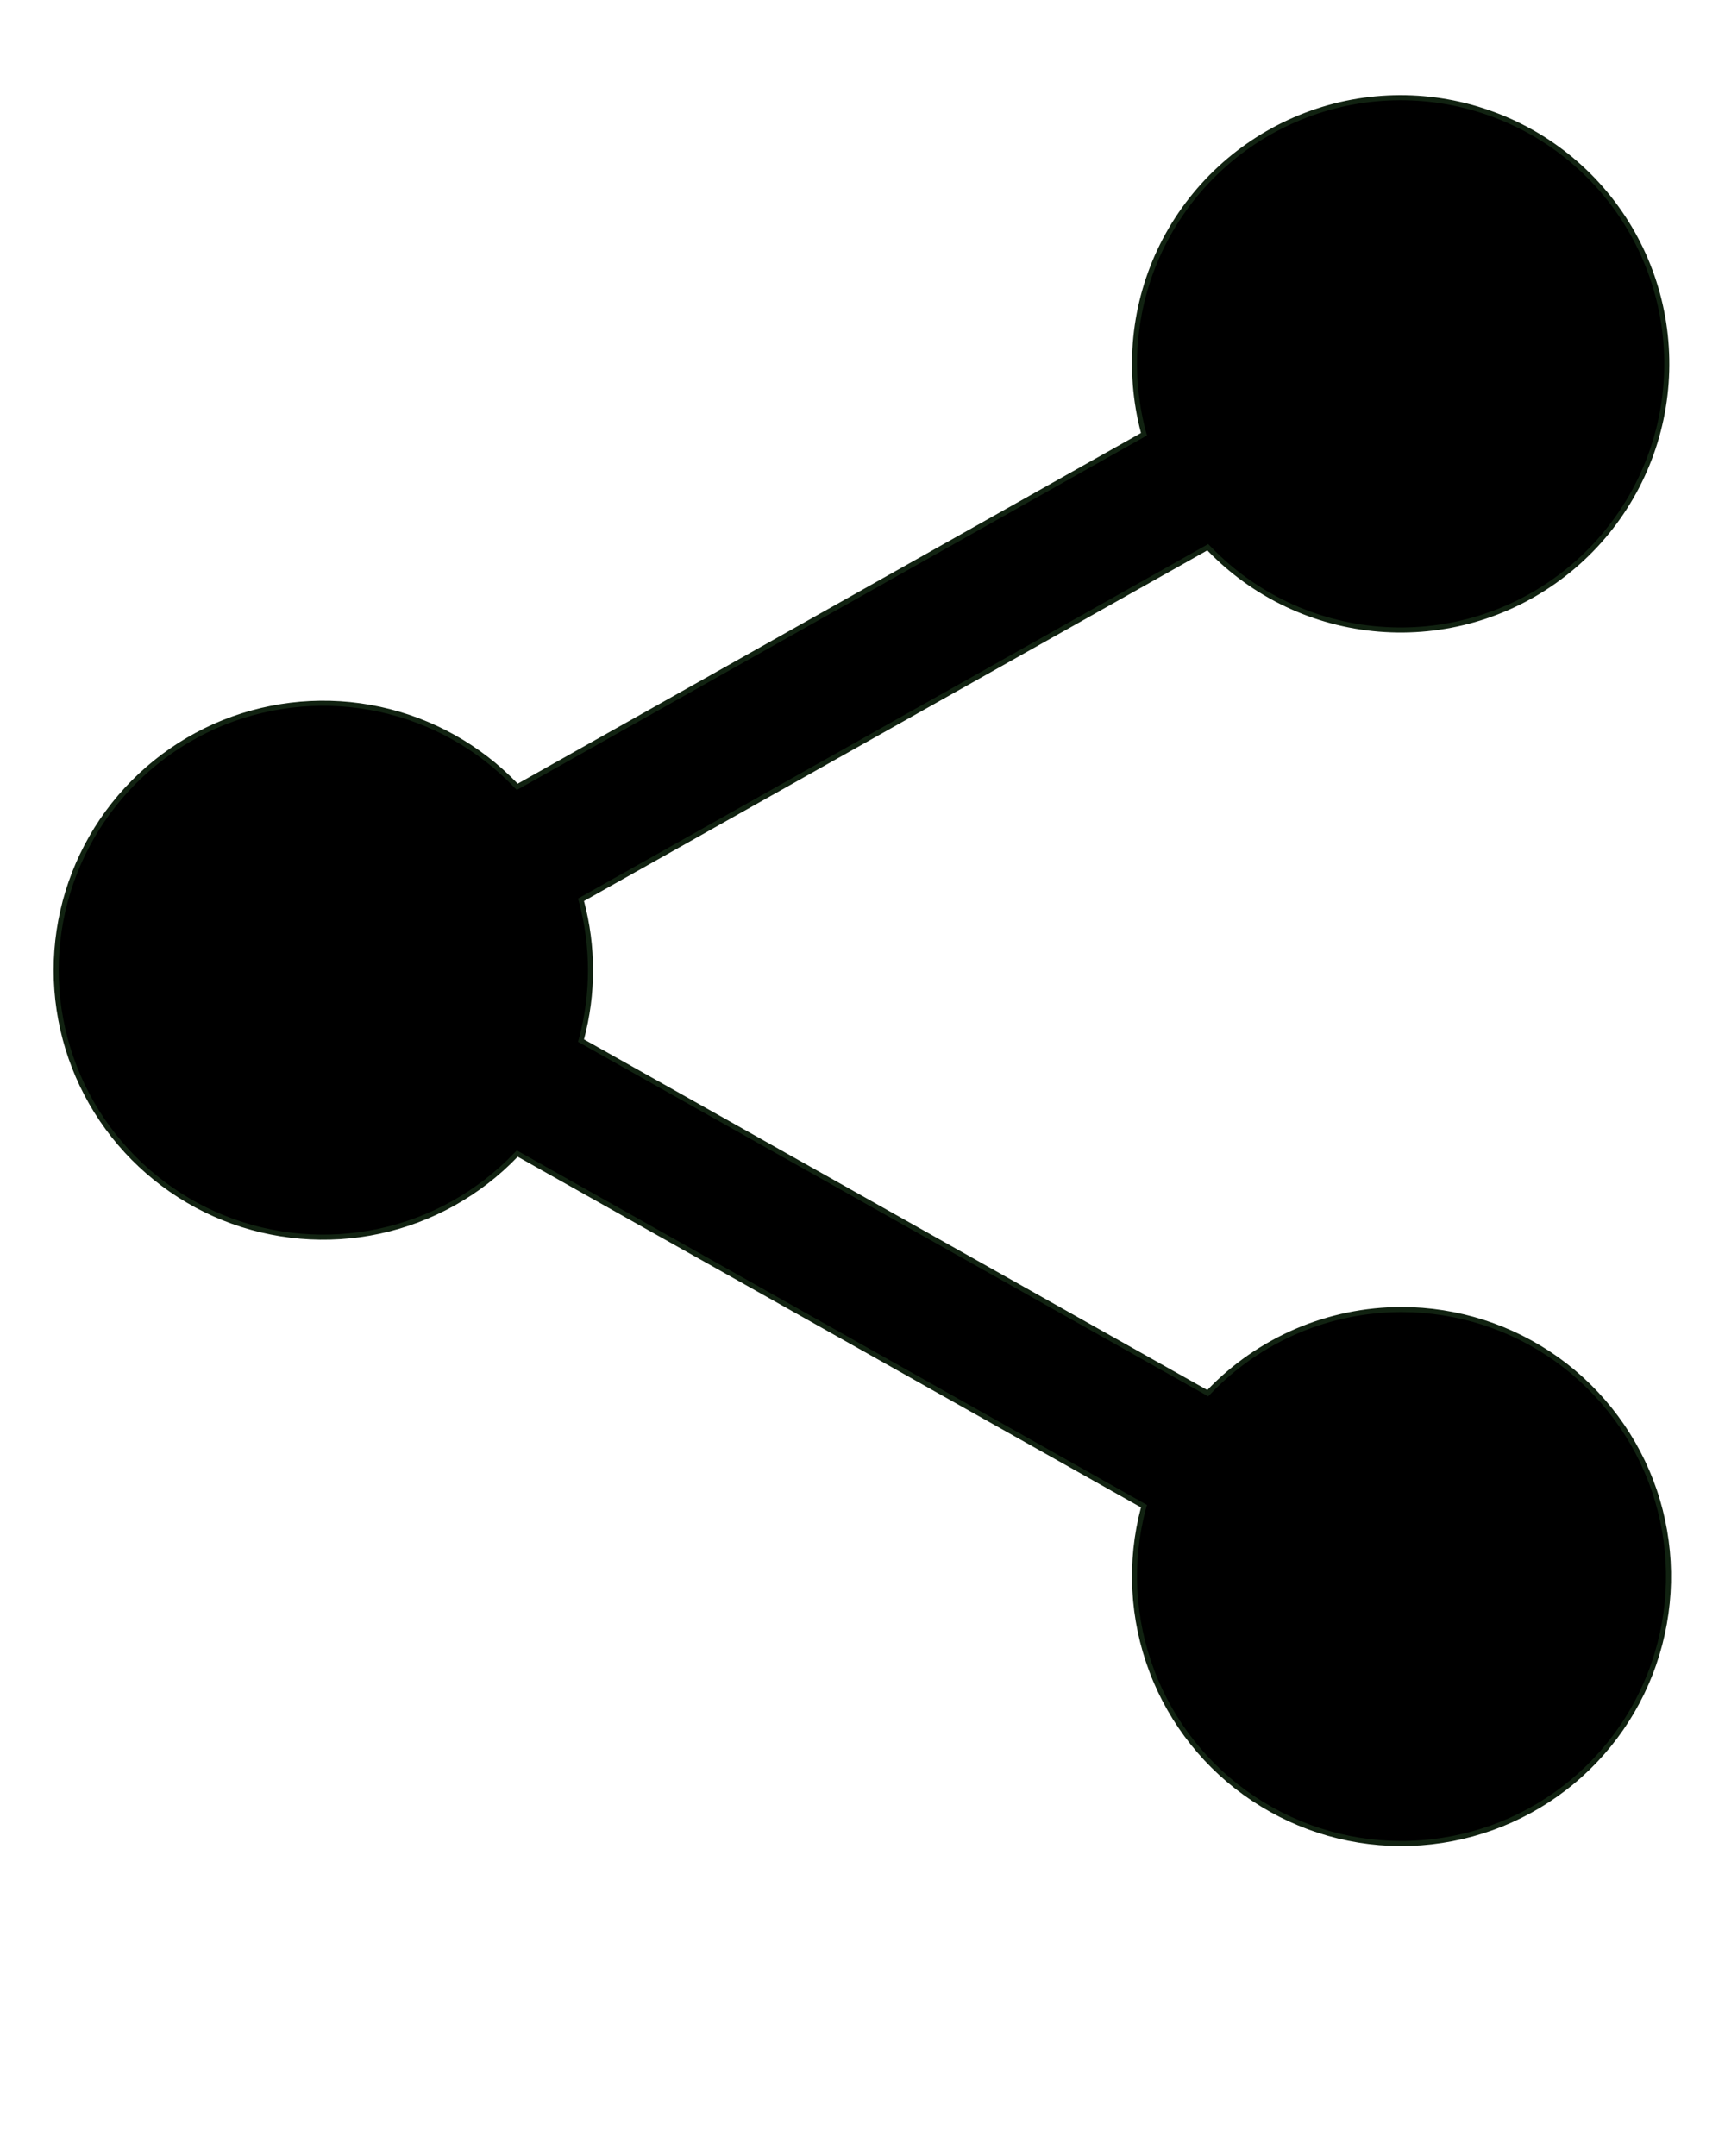 <svg width="16" height="20" viewBox="0 0 16 20" fill="none" xmlns="http://www.w3.org/2000/svg">
<path d="M11.187 12.915L11.202 12.924L11.215 12.911C11.445 12.67 11.723 12.478 12.029 12.347C12.336 12.216 12.666 12.148 13 12.148C13.517 12.148 14.021 12.31 14.442 12.611C14.862 12.913 15.178 13.338 15.345 13.828C15.511 14.317 15.52 14.847 15.37 15.342C15.221 15.837 14.92 16.273 14.51 16.588C14.1 16.903 13.601 17.082 13.084 17.1C12.567 17.118 12.058 16.973 11.627 16.686C11.197 16.4 10.867 15.986 10.684 15.502C10.501 15.018 10.473 14.489 10.606 13.989L10.611 13.972L10.595 13.963L4.814 10.71L4.798 10.701L4.785 10.714C4.443 11.071 4.002 11.317 3.519 11.421C3.036 11.525 2.533 11.482 2.074 11.298C1.616 11.114 1.223 10.796 0.946 10.387C0.669 9.977 0.521 9.494 0.521 9C0.521 8.506 0.669 8.023 0.946 7.613C1.223 7.204 1.616 6.887 2.074 6.702C2.533 6.518 3.036 6.475 3.519 6.579C4.002 6.683 4.443 6.929 4.785 7.286L4.798 7.299L4.814 7.29L10.595 4.037L10.611 4.028L10.606 4.011C10.452 3.43 10.514 2.813 10.781 2.276C11.049 1.738 11.504 1.316 12.06 1.089C12.616 0.862 13.236 0.846 13.803 1.044C14.371 1.241 14.847 1.639 15.142 2.162C15.437 2.685 15.531 3.298 15.407 3.886C15.283 4.473 14.949 4.996 14.467 5.355C13.986 5.714 13.39 5.885 12.791 5.836C12.192 5.787 11.632 5.522 11.215 5.089L11.202 5.076L11.187 5.085L5.405 8.338L5.389 8.347L5.394 8.364C5.505 8.781 5.505 9.219 5.394 9.636L5.389 9.653L5.405 9.662L11.187 12.915Z" fill="black" stroke="#112211" stroke-width="0.047"/>
</svg>
